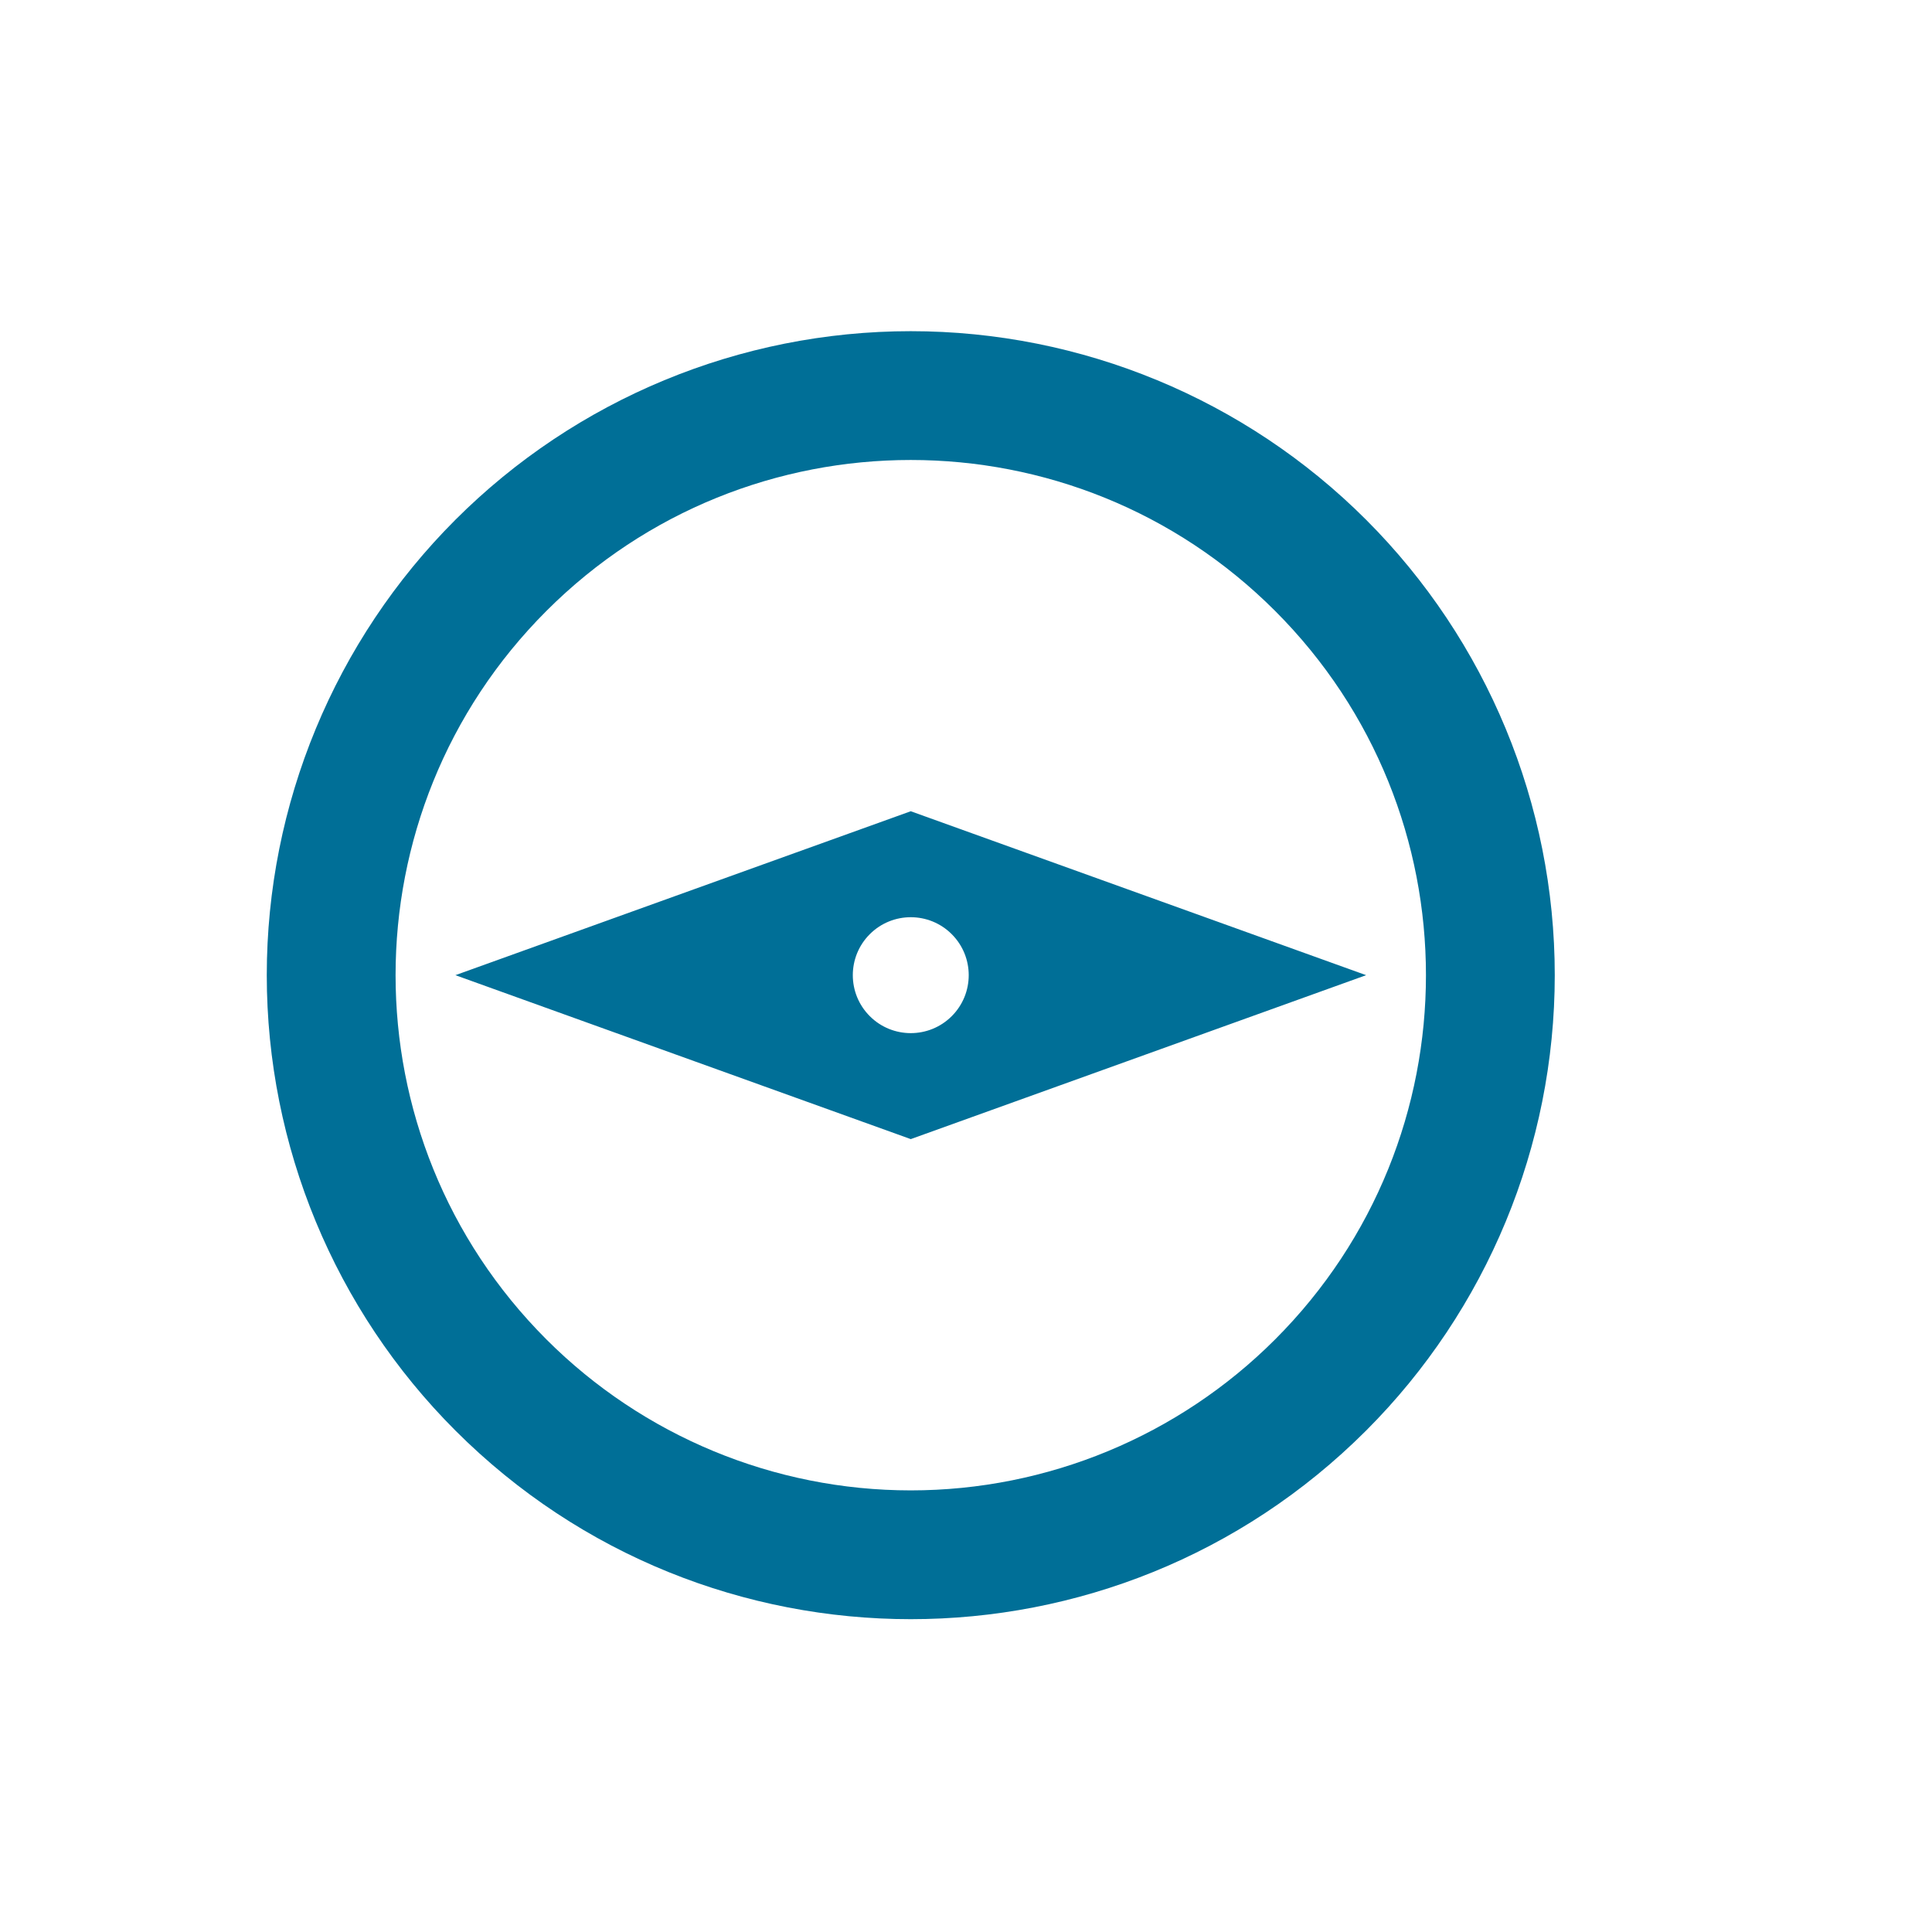 <?xml version="1.0" encoding="UTF-8" standalone="no"?>
<svg width="30px" height="30px" viewBox="0 0 30 30" version="1.1" xmlns="http://www.w3.org/2000/svg" xmlns:xlink="http://www.w3.org/1999/xlink">
    <!-- Generator: sketchtool 39.1 (31720) - http://www.bohemiancoding.com/sketch -->
    <title>851A4CA5-B4CD-4F5B-87AD-63E4D8CC6E0D</title>
    <desc>Created with sketchtool.</desc>
    <defs></defs>
    <g id="Page-1" stroke="none" stroke-width="1" fill="none" fill-rule="evenodd">
        <g id="-g-wolsen_eb5-final" transform="translate(-877, -7654)" fill="#006F97">
            <g id="Block_apart" transform="translate(0, 7624)">
                <g id="compass-outline" transform="translate(892.203, 45.496) rotate(45) translate(-892.203, -45.496) translate(881.203, 34.996)">
                    <path d="M5,16 L8.2,9.2 L15,6 L11.8,12.8 L5,16 L5,16 Z M10,10.1 C9.503,10.1 9.1,10.503 9.1,11 C9.1,11.497 9.503,11.9 10,11.9 C10.497,11.9 10.9,11.497 10.9,11 C10.9,10.503 10.497,10.1 10,10.1 L10,10.1 Z M10,1 C12.652,1 15.196,2.054 17.071,3.929 C18.946,5.804 20,8.348 20,11 C20,16.523 15.523,21 10,21 C7.348,21 4.804,19.946 2.929,18.071 C1.054,16.196 1.13908882e-13,13.652 1.13686838e-13,11 C1.1235457e-13,8.348 1.054,5.804 2.929,3.929 C4.804,2.054 7.348,1 10,1 L10,1 Z M10,3 C5.582,3 2,6.582 2,11 C2,15.418 5.582,19 10,19 C12.122,19 14.157,18.157 15.657,16.657 C17.157,15.157 18,13.122 18,11 C18,6.582 14.418,3 10,3 L10,3 Z" id="Shape"></path>
                </g>
            </g>
        </g>
    </g>
</svg>